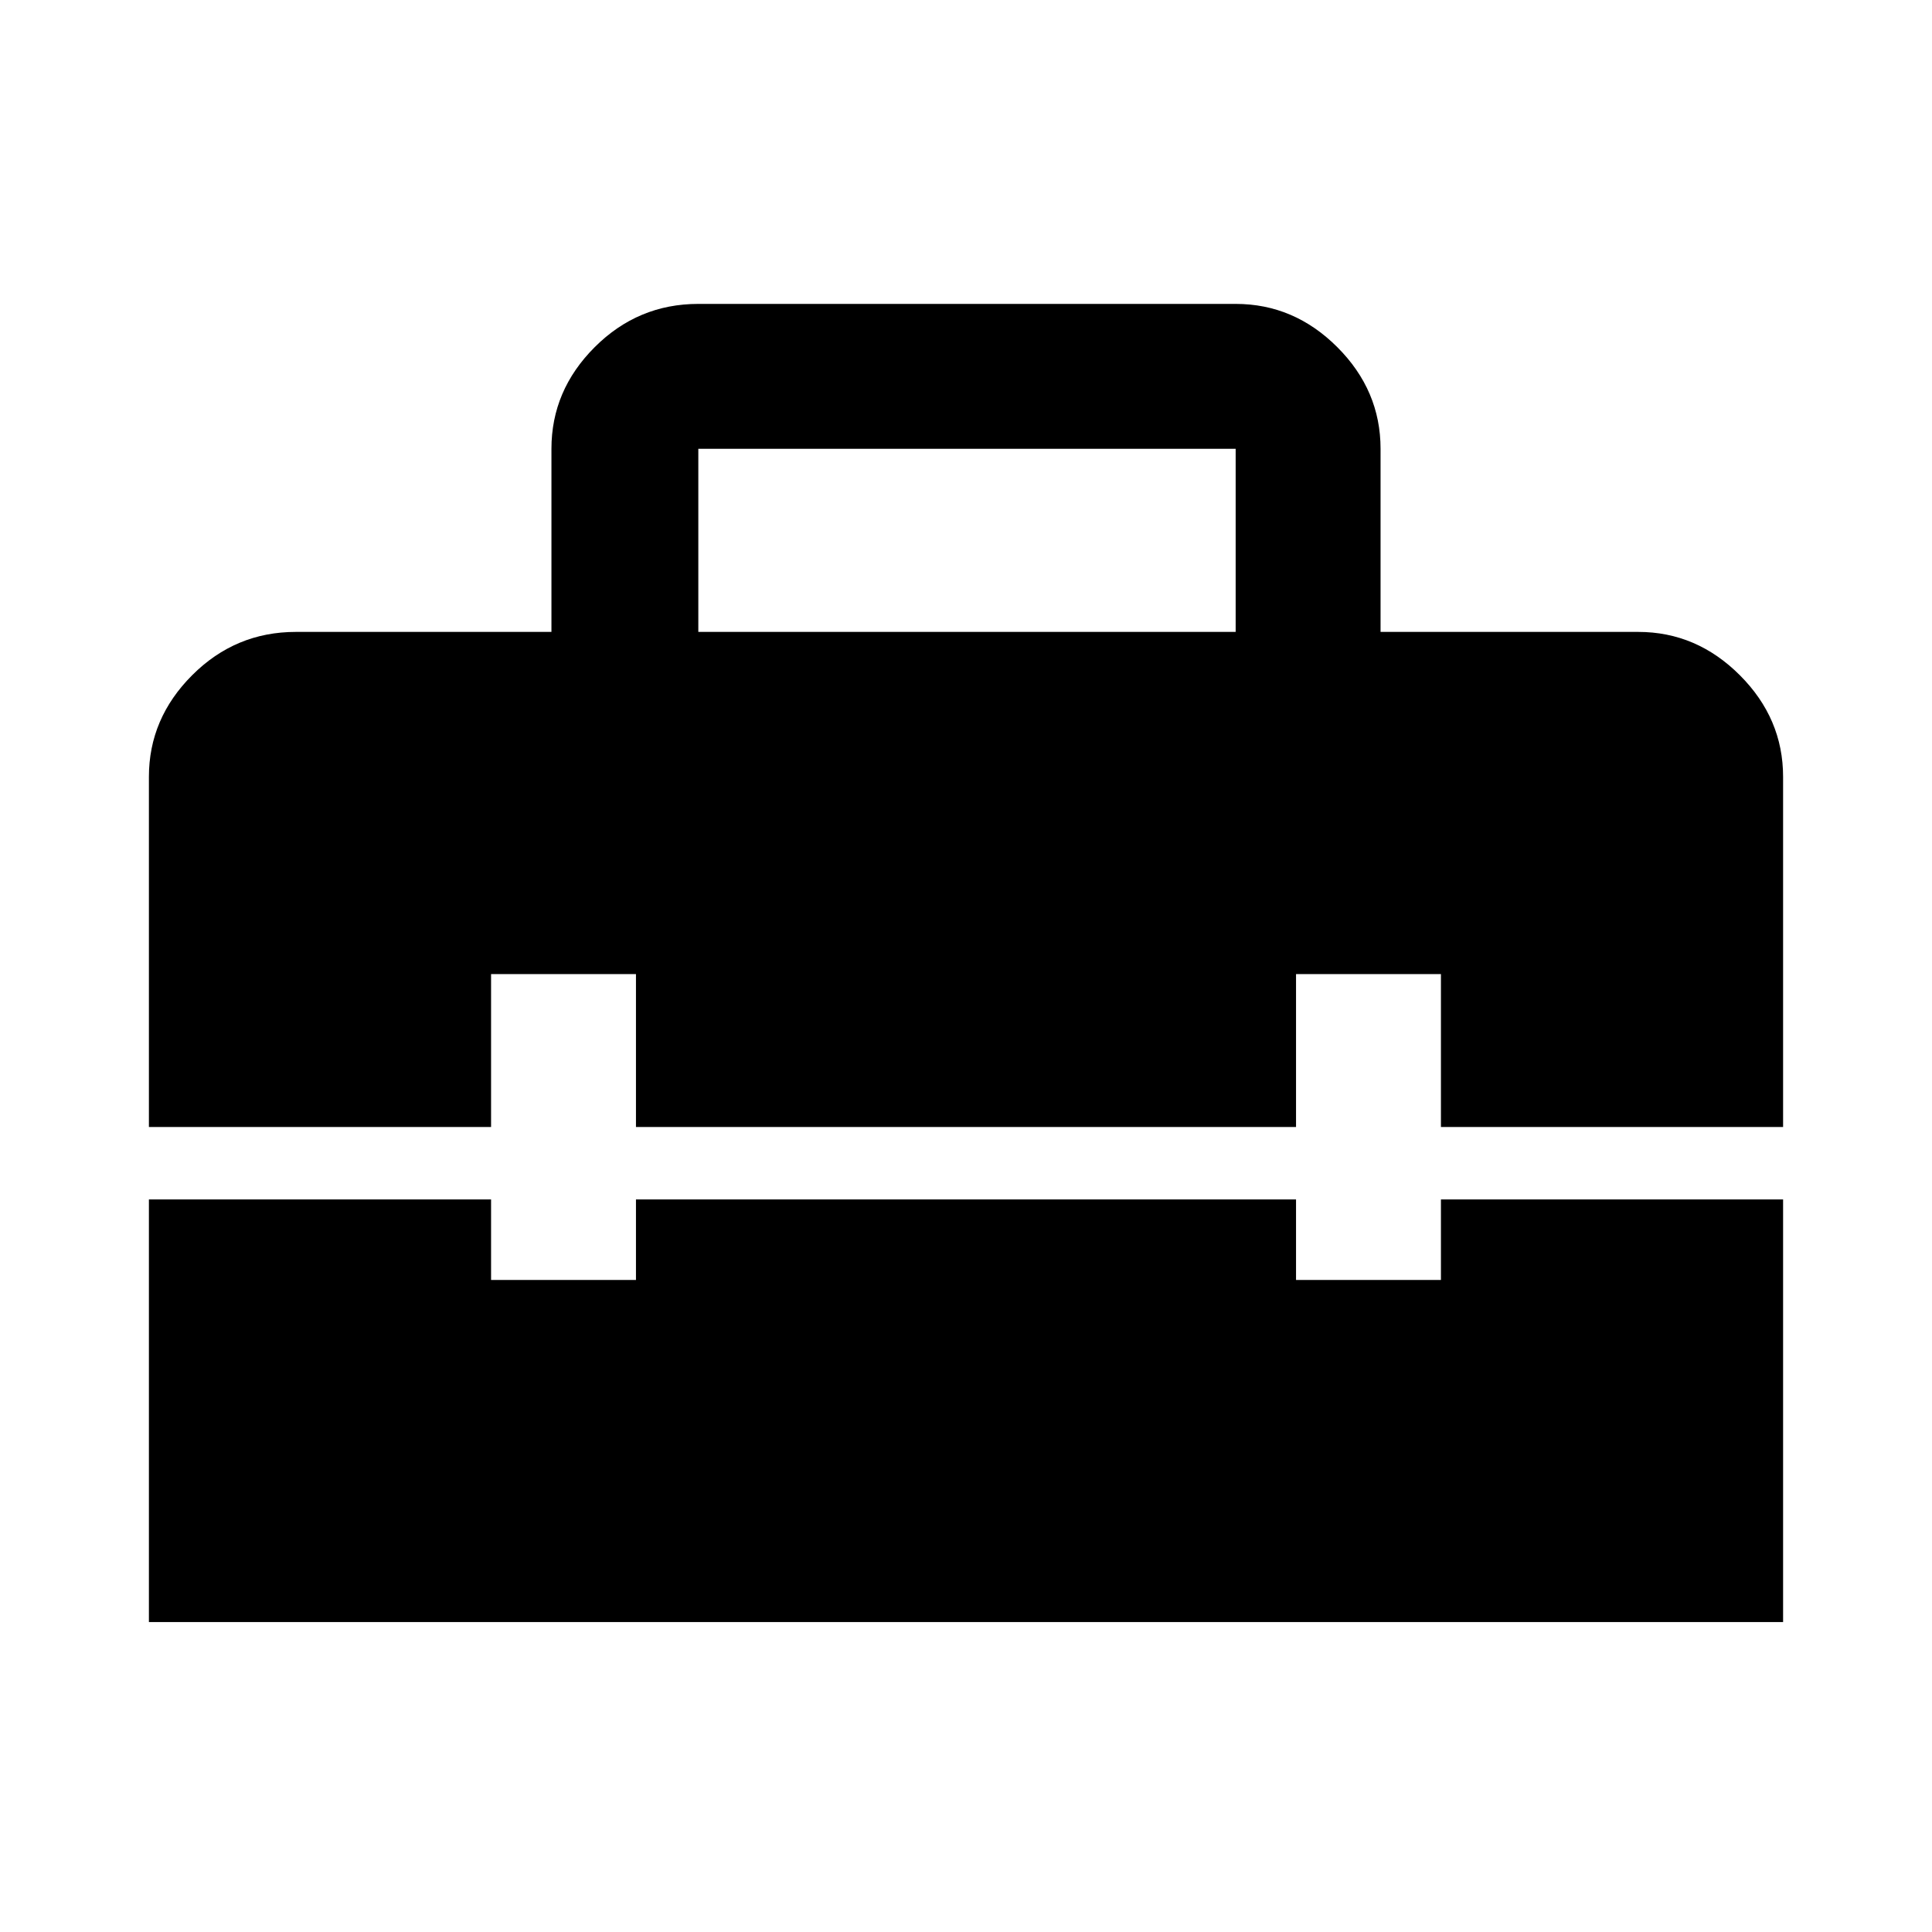 <svg xmlns="http://www.w3.org/2000/svg" height="40" width="40"><path d="M3.083 33.583V24.833H10.167V26.5H13.167V24.833H26.833V26.5H29.833V24.833H36.917V33.583ZM3.083 16.083Q3.083 14.875 3.979 13.979Q4.875 13.083 6.125 13.083H11.417V9.292Q11.417 8.083 12.312 7.188Q13.208 6.292 14.458 6.292H25.583Q26.792 6.292 27.688 7.188Q28.583 8.083 28.583 9.292V13.083H33.917Q35.125 13.083 36.021 13.979Q36.917 14.875 36.917 16.083V23.333H29.833V20.167H26.833V23.333H13.167V20.167H10.167V23.333H3.083ZM14.458 13.083H25.583V9.292Q25.583 9.292 25.583 9.292Q25.583 9.292 25.583 9.292H14.458Q14.458 9.292 14.458 9.292Q14.458 9.292 14.458 9.292Z"/></svg>